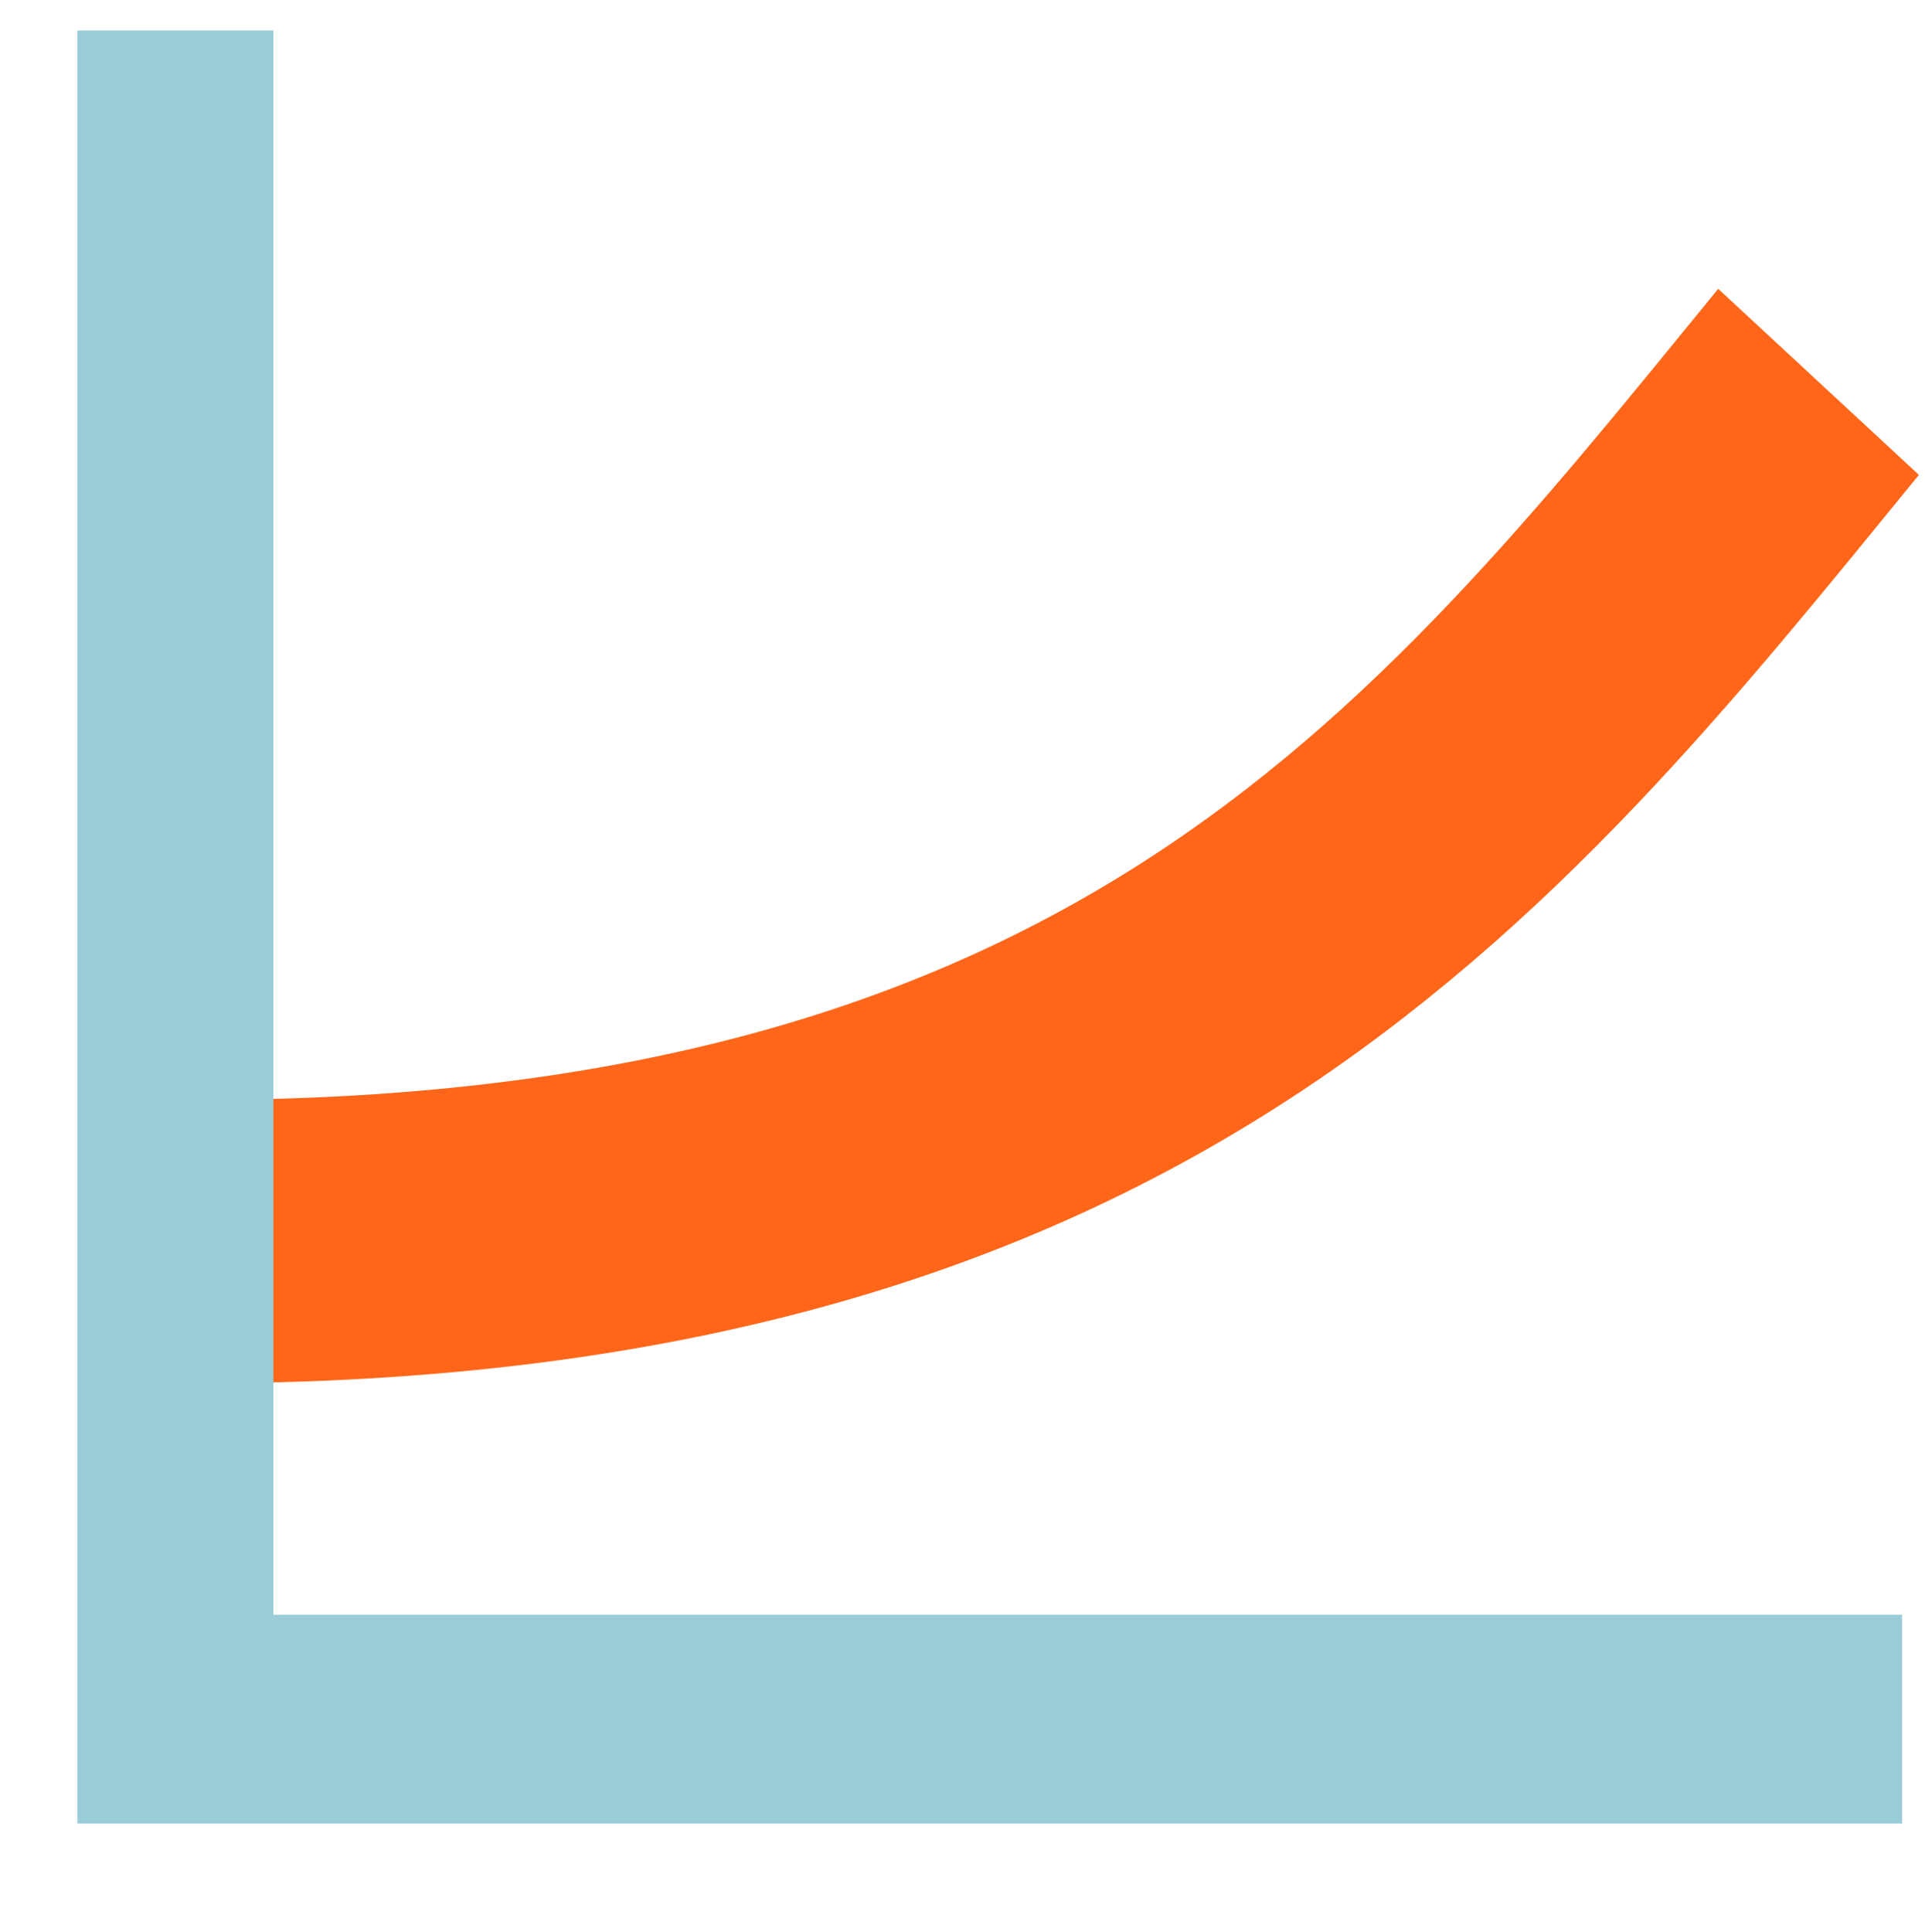 <?xml version="1.0" encoding="UTF-8" standalone="no"?>
<svg
   aria-hidden="true"
   role="img"
   class="iconify iconify--logos"
   width="31.88"
   height="32"
   preserveAspectRatio="xMidYMid meet"
   viewBox="0 0 256 257"
   version="1.1"
   id="svg20"
   sodipodi:docname="vite.svg"
   inkscape:version="1.2.2 (732a01da63, 2022-12-09)"
   xmlns:inkscape="http://www.inkscape.org/namespaces/inkscape"
   xmlns:sodipodi="http://sodipodi.sourceforge.net/DTD/sodipodi-0.dtd"
   xmlns="http://www.w3.org/2000/svg"
   xmlns:svg="http://www.w3.org/2000/svg">
  <sodipodi:namedview
     id="namedview22"
     pagecolor="#ffffff"
     bordercolor="#000000"
     borderopacity="0.25"
     inkscape:showpageshadow="2"
     inkscape:pageopacity="0.0"
     inkscape:pagecheckerboard="0"
     inkscape:deskcolor="#d1d1d1"
     showgrid="false"
     showguides="true"
     inkscape:zoom="17.766058"
     inkscape:cx="11.932867"
     inkscape:cy="21.30467"
     inkscape:window-width="1920"
     inkscape:window-height="991"
     inkscape:window-x="-9"
     inkscape:window-y="-9"
     inkscape:window-maximized="1"
     inkscape:current-layer="g1201">
    <sodipodi:guide
       position="253.007,33.883"
       orientation="1,0"
       id="guide1078"
       inkscape:locked="false" />
    <sodipodi:guide
       position="23.338,230.804"
       orientation="1,0"
       id="guide5650"
       inkscape:locked="false" />
    <sodipodi:guide
       position="23.338,28.423"
       orientation="0,-1"
       id="guide5652"
       inkscape:locked="false" />
  </sodipodi:namedview>
  <defs
     id="defs14">
    <linearGradient
       id="IconifyId1813088fe1fbc01fb466"
       x1="-.828%"
       x2="57.636%"
       y1="7.652%"
       y2="78.411%">
      <stop
         offset="0%"
         stop-color="#41D1FF"
         id="stop2" />
      <stop
         offset="100%"
         stop-color="#BD34FE"
         id="stop4" />
    </linearGradient>
    <linearGradient
       id="IconifyId1813088fe1fbc01fb467"
       x1="43.376%"
       x2="50.316%"
       y1="2.242%"
       y2="89.03%">
      <stop
         offset="0%"
         stop-color="#FFEA83"
         id="stop7" />
      <stop
         offset="8.333%"
         stop-color="#FFDD35"
         id="stop9" />
      <stop
         offset="100%"
         stop-color="#FFA800"
         id="stop11" />
    </linearGradient>
  </defs>
  <g
     id="g1201"
     transform="matrix(1.26,0,0,1.342,-76.949,-7.448)">
    <path
       style="fill:none;stroke:#ff6619;stroke-width:28.086;stroke-dasharray:none;stroke-opacity:1"
       d="M 73.502,128.5 C 179.255,131.007 215.359,86.673 253.024,43.397"
       id="path1080"
       sodipodi:nodetypes="cc" />
    <path
       id="path496"
       style="fill:none;stroke:#9accd8;stroke-width:20.699;stroke-dasharray:none;stroke-opacity:1"
       d="M 261.844,175.932 H 79.569 l 0,-167.365"
       sodipodi:nodetypes="ccc" />
  </g>
</svg>
